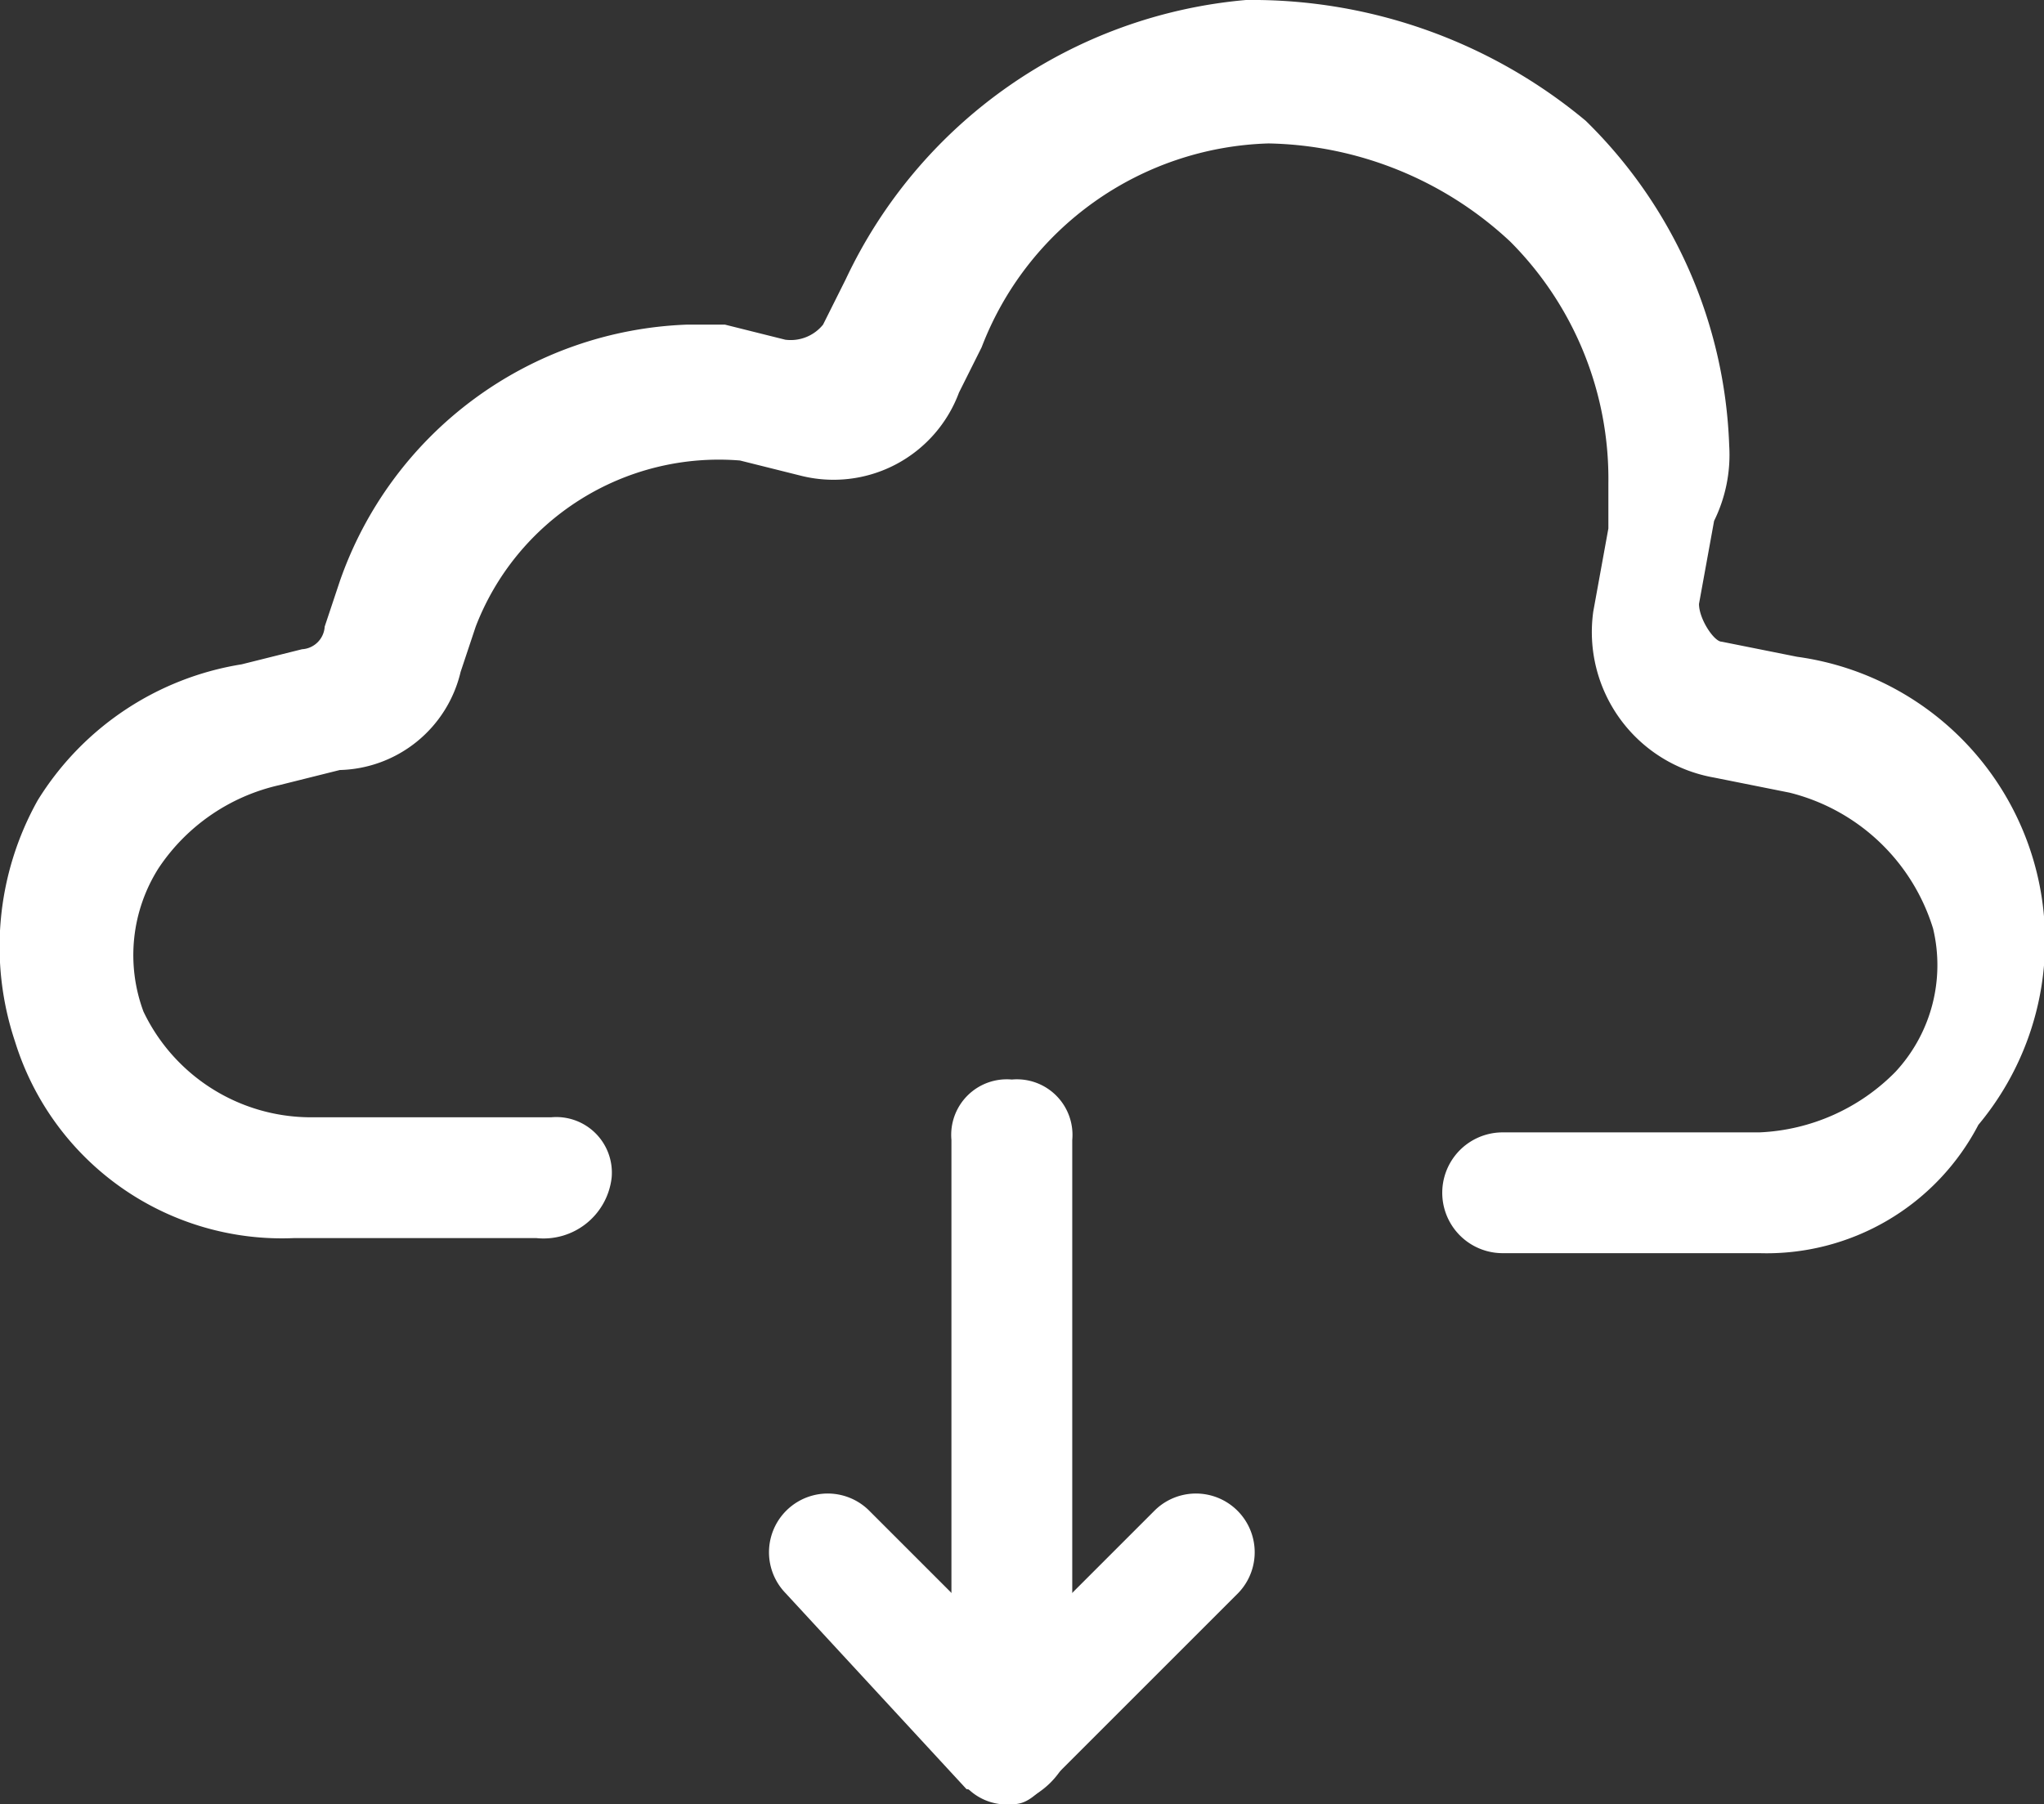 <svg xmlns="http://www.w3.org/2000/svg" viewBox="0 0 27.069 23.9"><rect x="0" y="0" width="27.069" height="23.9" fill="#333333" stroke="none"/><title>projects</title><g id="Layer_2" data-name="Layer 2"><g id="Layer_1-2" data-name="Layer 1"><path d="M23.3,16.6H19.9a.8.8,0,1,1,0-1.6h3.4a2.689,2.689,0,0,0,1.8-.8,2.078,2.078,0,0,0,.5-1.9,2.66,2.66,0,0,0-1.9-1.8l-1-.2a1.957,1.957,0,0,1-1.6-2.2L21.3,7V6.4A4.448,4.448,0,0,0,20,3.2a4.816,4.816,0,0,0-3.2-1.3A4.2,4.2,0,0,0,13,4.6l-.3.6a1.772,1.772,0,0,1-2.1,1.1l-.8-.2A3.45,3.45,0,0,0,6.3,8.3l-.2.6a1.687,1.687,0,0,1-1.6,1.3l-.8.2a2.609,2.609,0,0,0-1.6,1.1,2.15,2.15,0,0,0-.2,1.9,2.459,2.459,0,0,0,2.2,1.4H7.3a.736.736,0,0,1,.8.8.908.908,0,0,1-1,.8H3.9A3.7,3.7,0,0,1,.2,13.8a3.972,3.972,0,0,1,.3-3.2A3.9,3.9,0,0,1,3.2,8.8L4,8.6a.319.319,0,0,0,.3-.3l.2-.6A5.064,5.064,0,0,1,9.1,4.3h.5l.8.2a.551.551,0,0,0,.5-.2l.3-.6A6.481,6.481,0,0,1,16.5,0,6.9,6.9,0,0,1,21,1.6a6.324,6.324,0,0,1,1.9,4.3,1.978,1.978,0,0,1-.2,1L22.5,8c0,.2.2.5.3.5l1,.2a3.8,3.8,0,0,1,2.4,6.2A3.163,3.163,0,0,1,23.3,16.6Z" style="fill:#fff"/><path d="M13.4,23.9h0c-.2,0-.5-.2-.6-.2l-2.4-2.6A.778.778,0,0,1,11.5,20l1.9,1.9L15.3,20a.778.778,0,0,1,1.1,1.1L14,23.5C13.7,23.8,13.6,23.9,13.4,23.9Z" style="fill:#fff"/><path d="M13.4,23.9a.736.736,0,0,1-.8-.8v-8a.736.736,0,0,1,.8-.8.736.736,0,0,1,.8.8v8A1.085,1.085,0,0,1,13.4,23.9Z" style="fill:#fff"/></g></g></svg>
